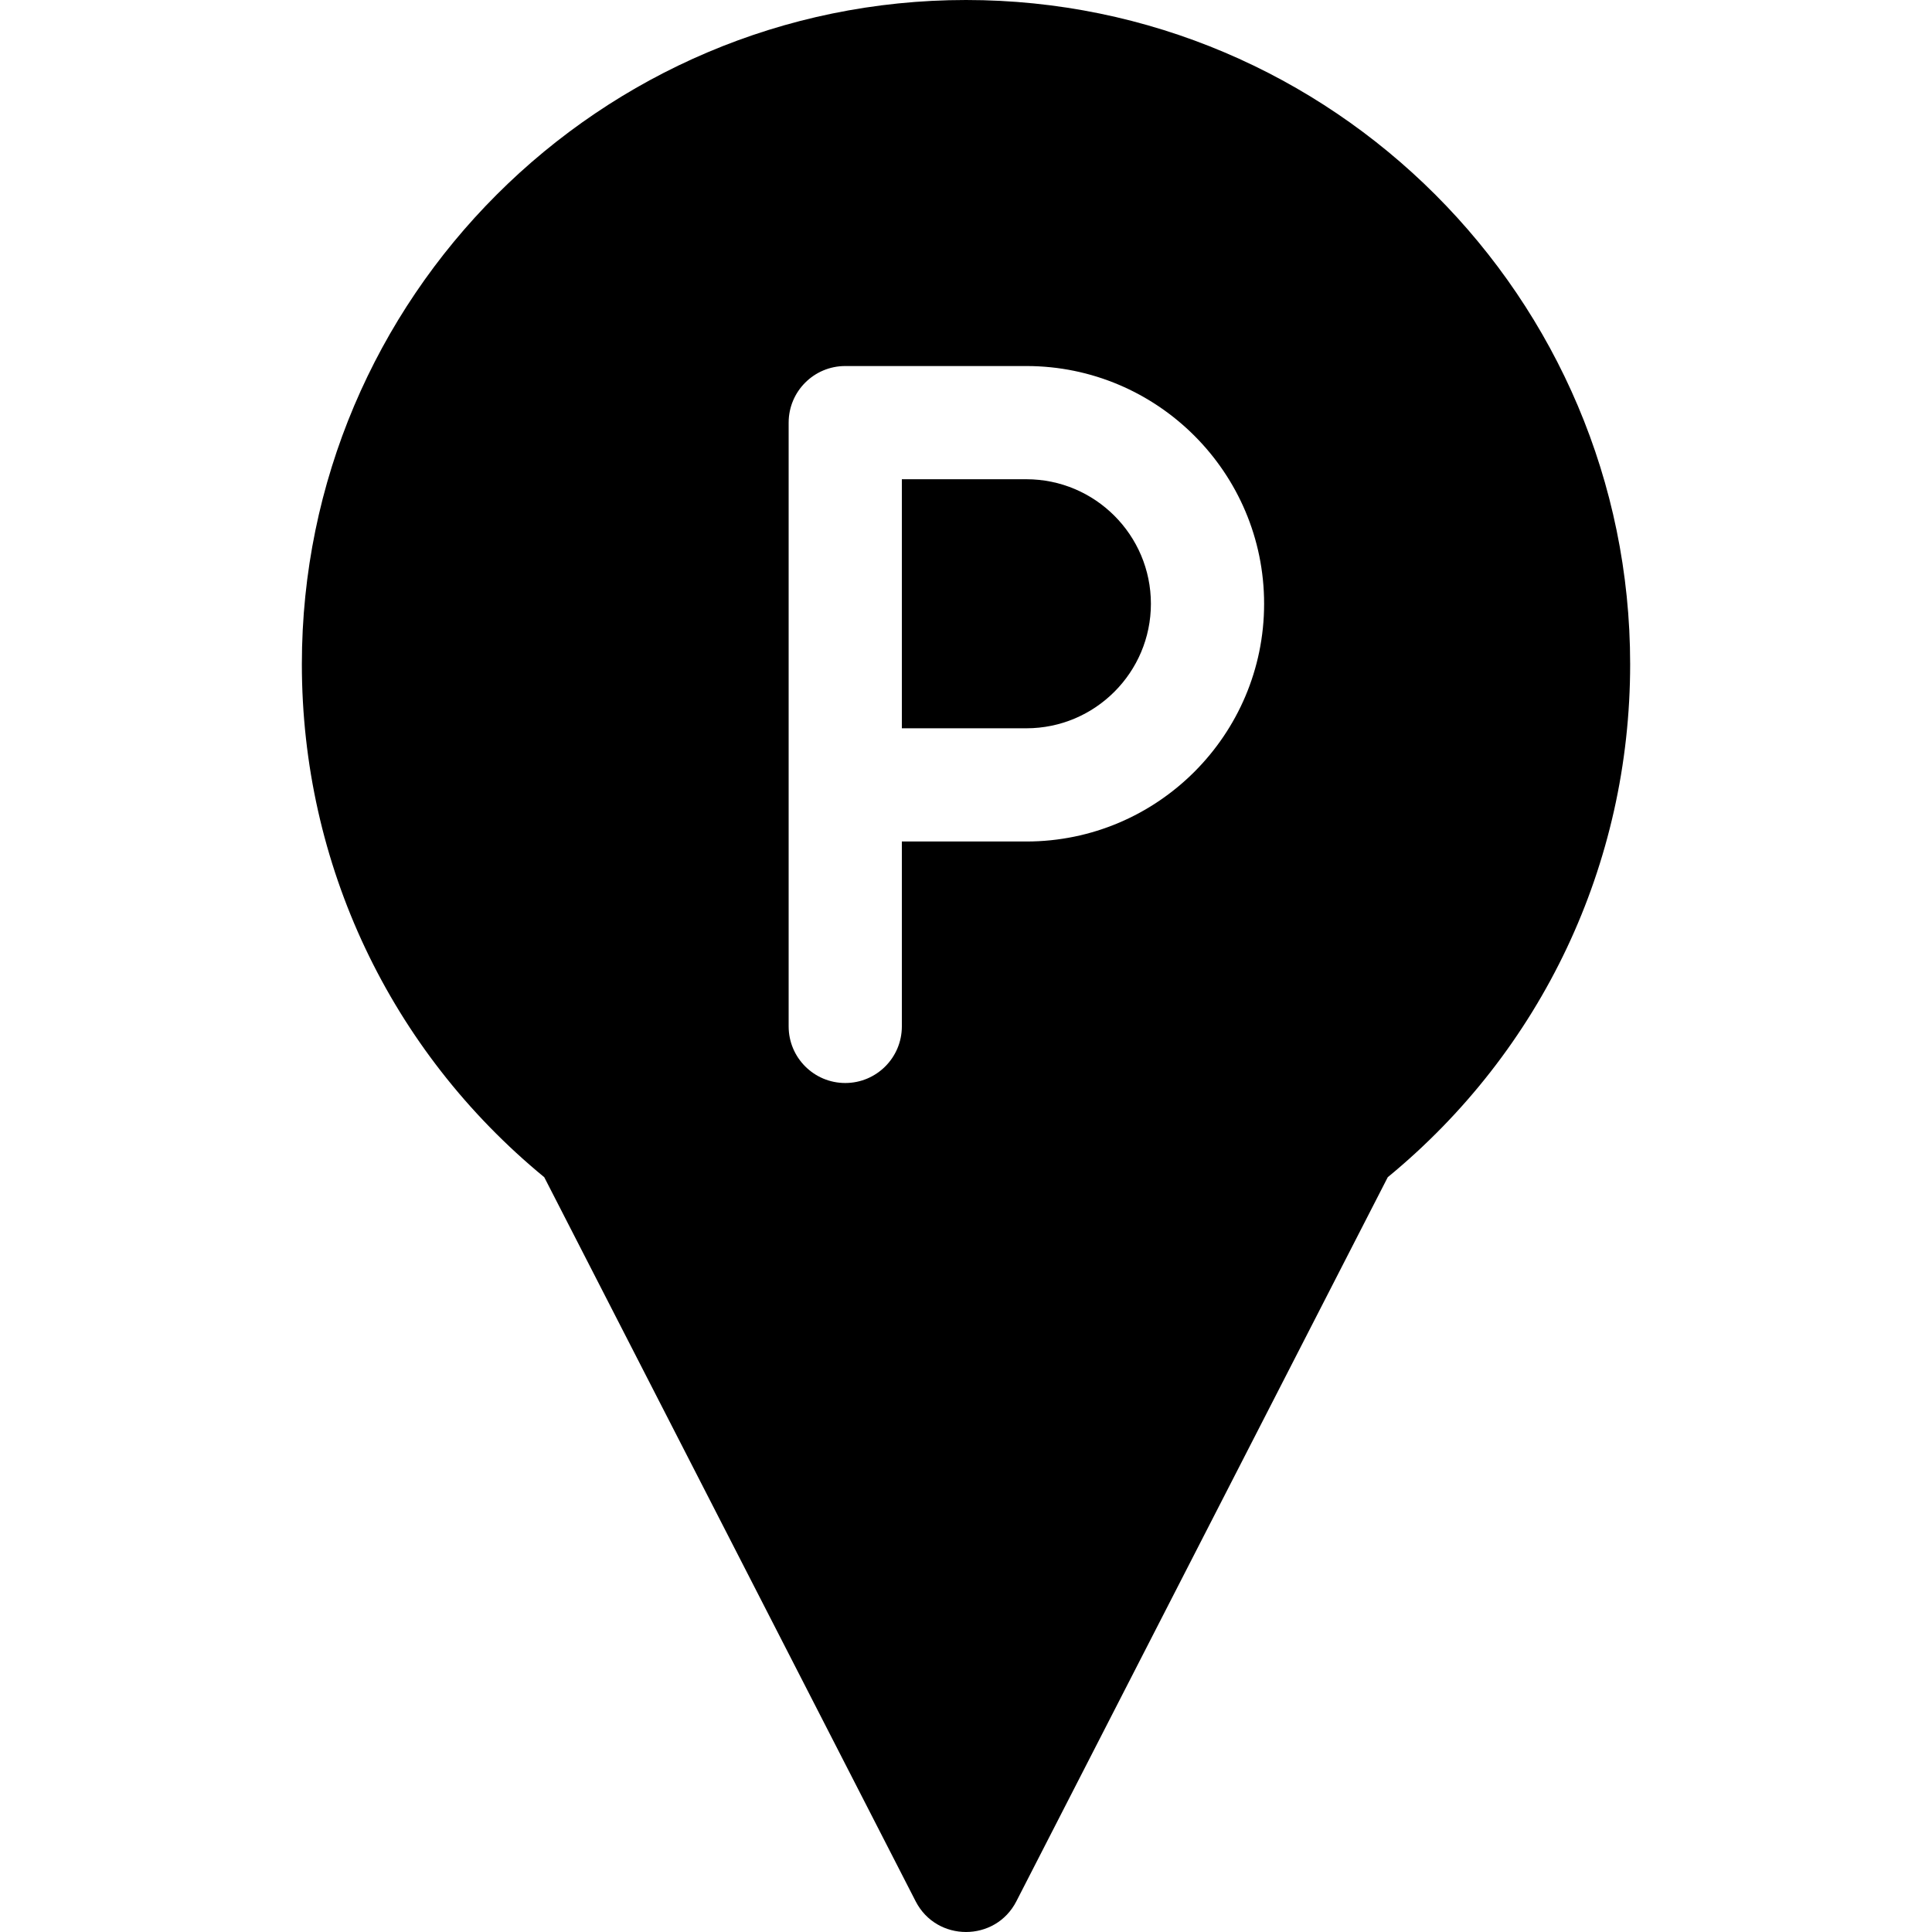 <?xml version="1.0" encoding="iso-8859-1"?>
<!-- Generator: Adobe Illustrator 19.0.0, SVG Export Plug-In . SVG Version: 6.00 Build 0)  -->
<svg xmlns="http://www.w3.org/2000/svg" xmlns:xlink="http://www.w3.org/1999/xlink" version="1.1" id="Layer_1" x="0px" y="0px" viewBox="0 0 512 512" style="enable-background:new 0 0 512 512;" xml:space="preserve">
<g>
	<g>
		<path d="M272.001,127.003H239v17v49.001h33.001c18.196,0,33.001-14.804,33.001-33.001    C305.002,141.808,290.198,127.003,272.001,127.003z"/>
	</g>
</g>
<g>
	<g>
		<path d="M256.001,0C158.951,0,79.996,78.955,79.996,176.005c0,53.005,23.368,102.37,64.238,135.97l98.42,191.885    c5.564,10.849,21.126,10.858,26.694,0l98.42-191.885c40.87-33.601,64.238-82.965,64.238-135.97C432.005,78.955,353.05,0,256.001,0    z M272.001,223.006H239v49.001c0,8.284-6.716,15-15,15s-15-6.716-15-15c0-4.634,0-149.26,0-160.004c0-8.284,6.716-15,15-15h48.001    c34.739,0,63.002,28.263,63.002,63.002S306.74,223.006,272.001,223.006z"/>
	</g>
</g>
<g>
</g>
<g>
</g>
<g>
</g>
<g>
</g>
<g>
</g>
<g>
</g>
<g>
</g>
<g>
</g>
<g>
</g>
<g>
</g>
<g>
</g>
<g>
</g>
<g>
</g>
<g>
</g>
<g>
</g>
</svg>
